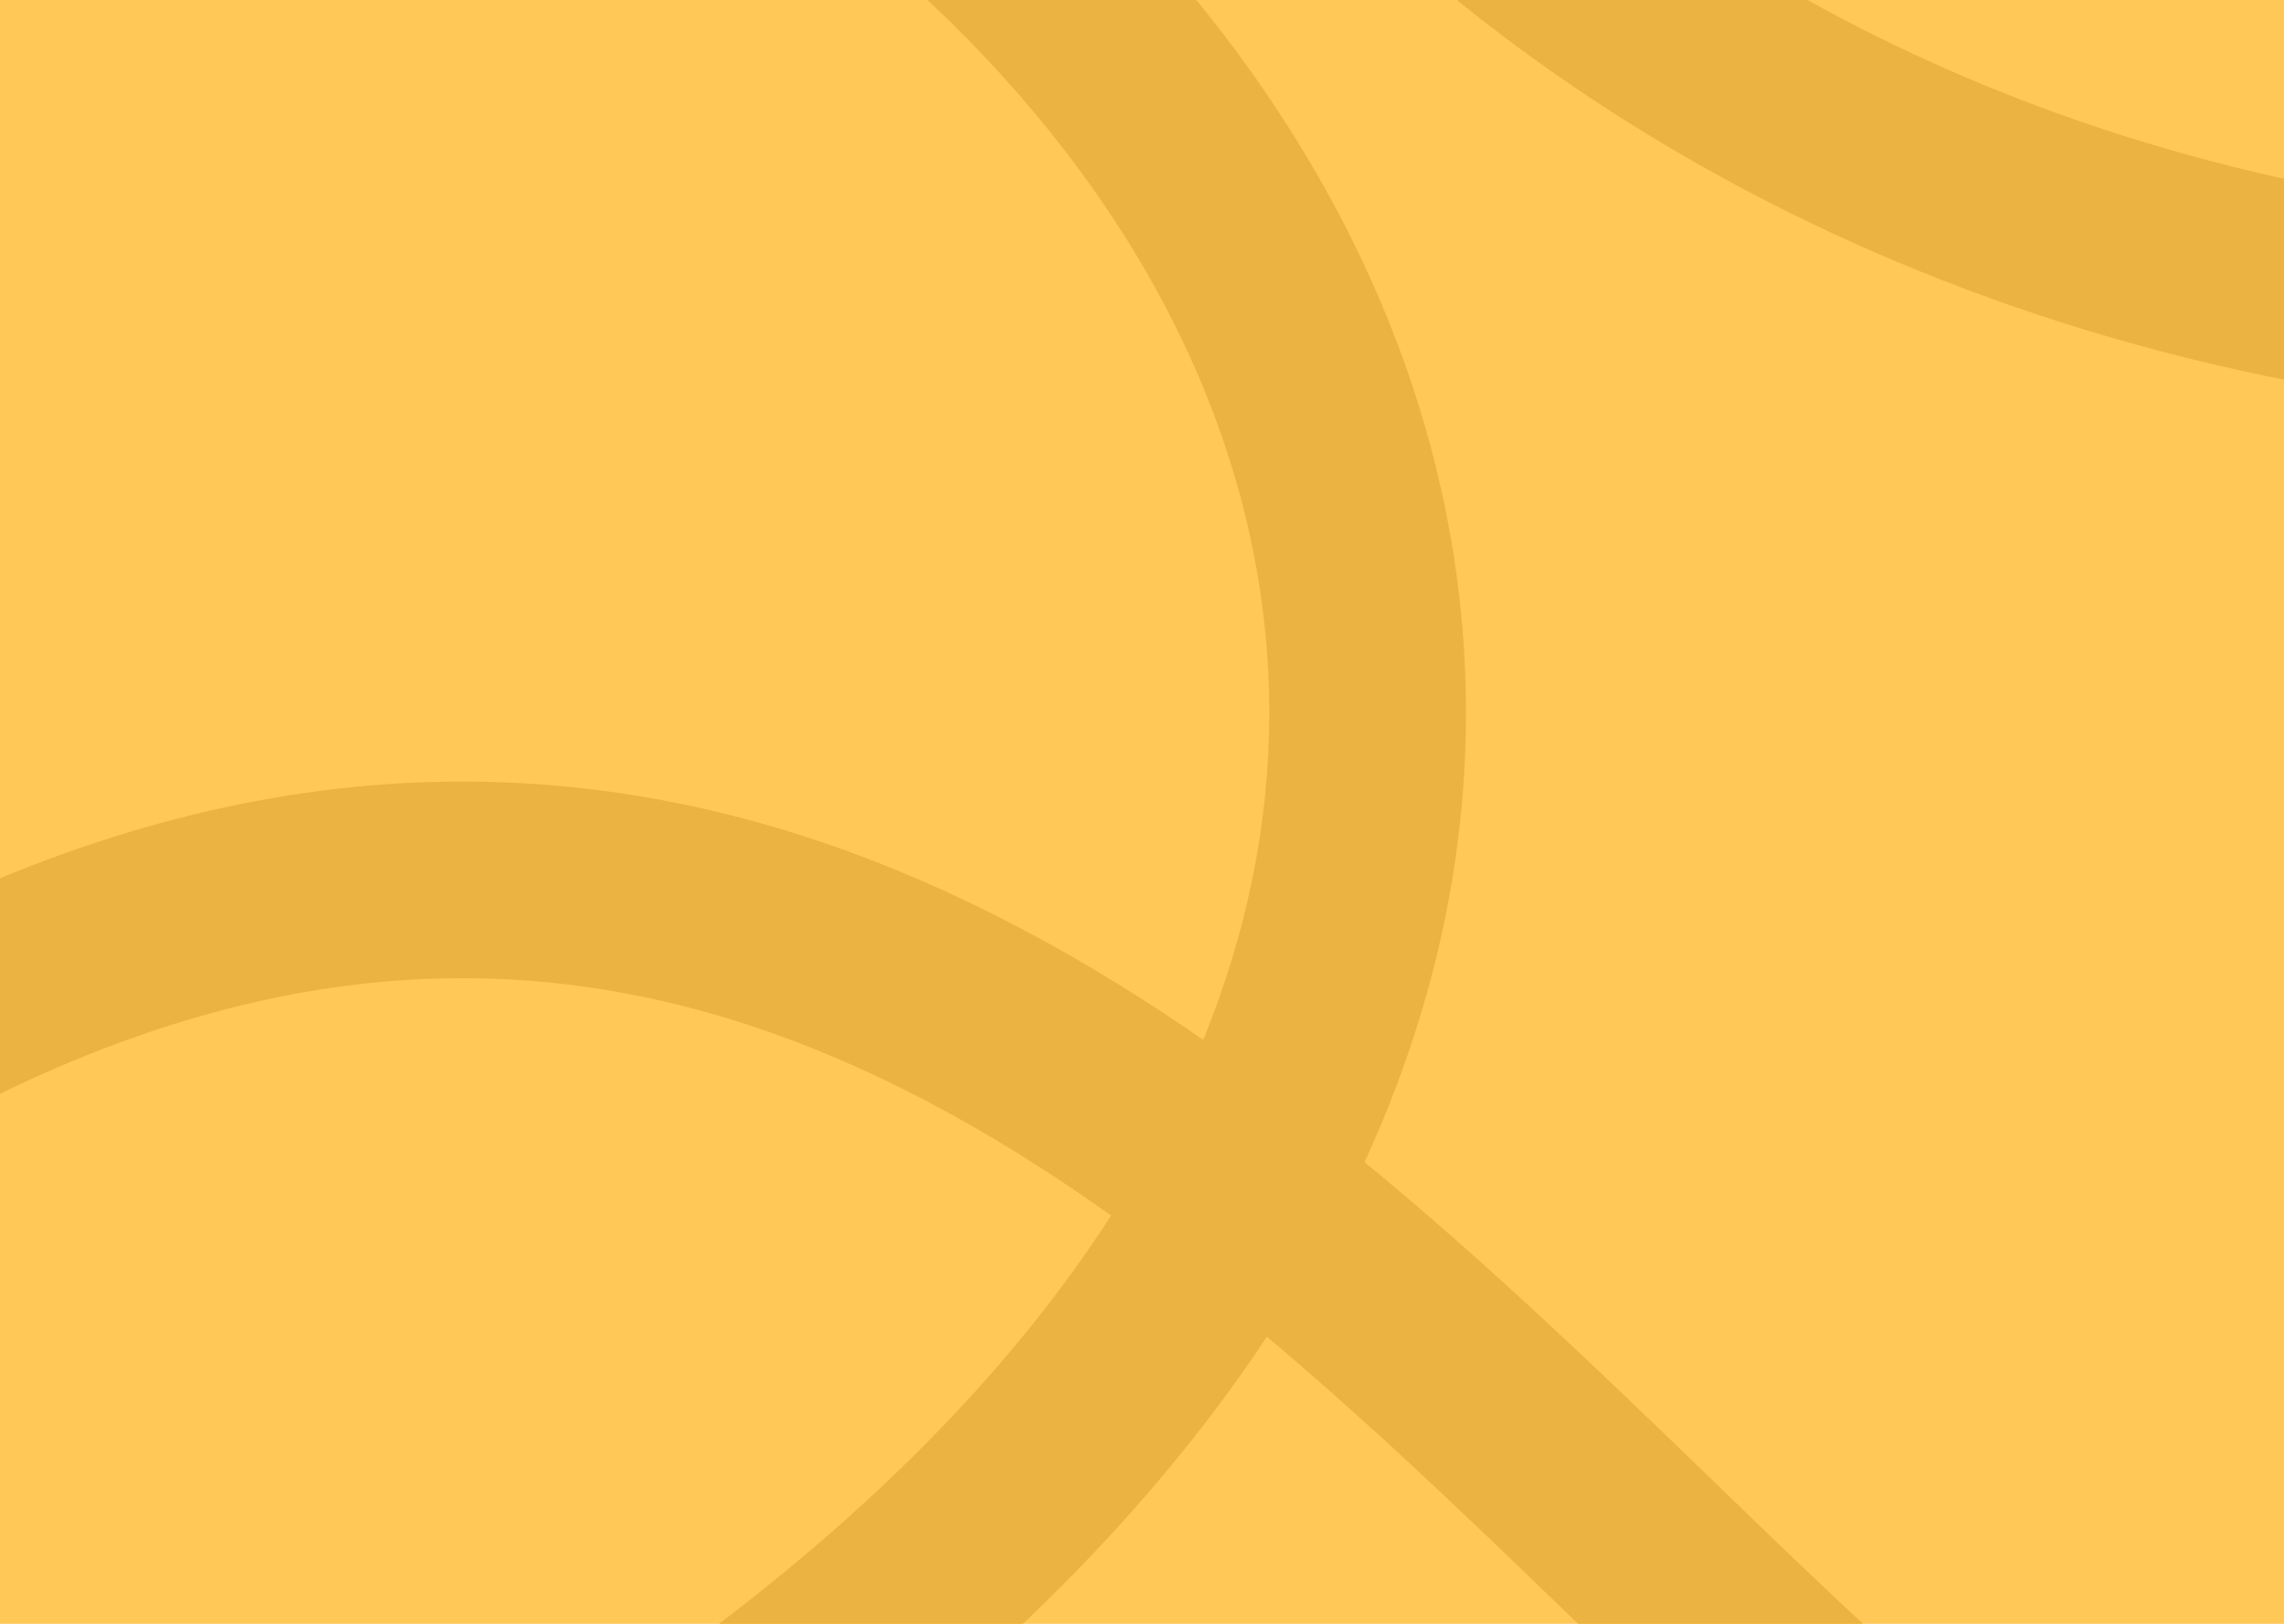 <svg width="1440" height="1024" viewBox="0 0 1440 1024" fill="none" xmlns="http://www.w3.org/2000/svg">
<rect width="1440" height="1024" fill="#FFC857"/>
<path d="M-430 939C573 -74 1029 1235 1440 1252.5" stroke="#EBB341" stroke-width="124"/>
<path d="M2099 161C1175 367 694.333 -209.667 670 -499" stroke="#EBB341" stroke-width="124"/>
<path d="M141.5 1281C1345 712 864 -205.5 -11 -338.5" stroke="#EBB341" stroke-width="124"/>
</svg>
